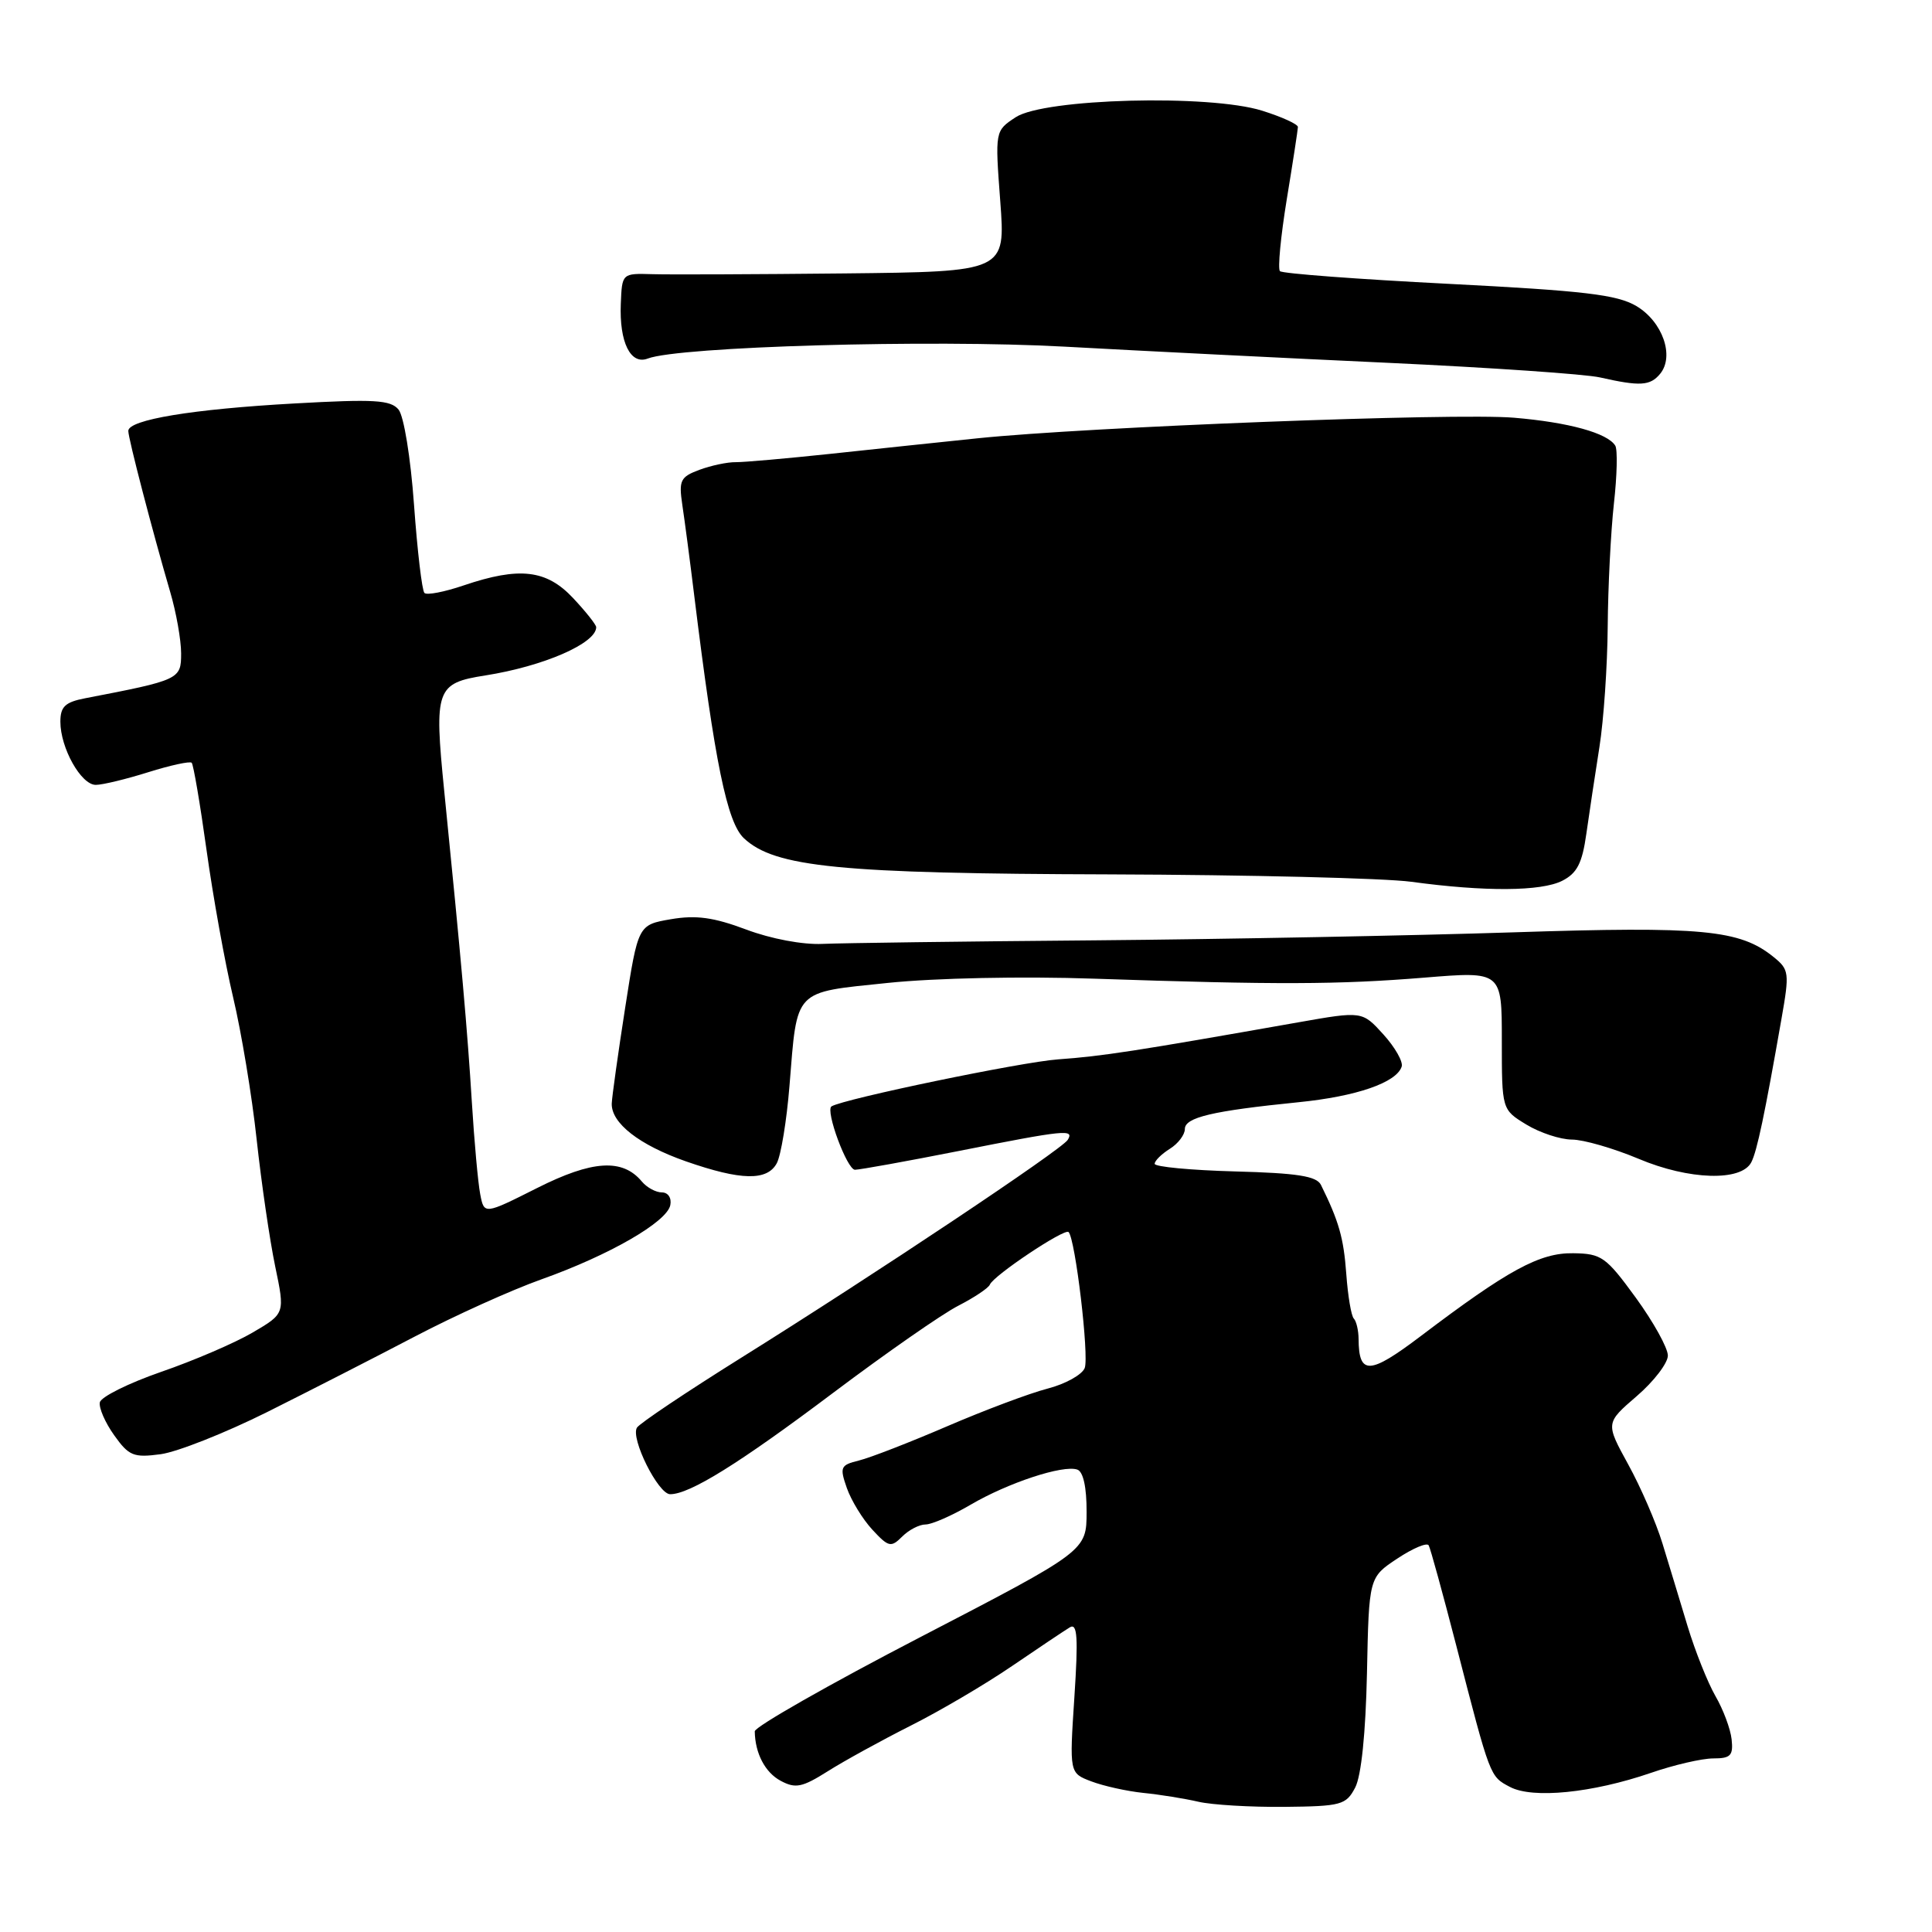 <?xml version="1.0" encoding="UTF-8" standalone="no"?>
<!DOCTYPE svg PUBLIC "-//W3C//DTD SVG 1.1//EN" "http://www.w3.org/Graphics/SVG/1.1/DTD/svg11.dtd" >
<svg xmlns="http://www.w3.org/2000/svg" xmlns:xlink="http://www.w3.org/1999/xlink" version="1.1" viewBox="0 0 256 256">
 <g >
 <path fill="currentColor"
d=" M 179.57 236.86 C 180.38 235.30 180.96 229.66 181.13 221.70 C 181.39 209.01 181.39 209.01 185.15 206.52 C 187.21 205.15 189.09 204.36 189.31 204.77 C 189.54 205.17 191.17 211.12 192.95 218.00 C 197.50 235.63 197.40 235.36 200.08 236.78 C 203.09 238.37 210.99 237.58 218.74 234.92 C 221.80 233.86 225.53 233.00 227.02 233.00 C 229.32 233.00 229.68 232.62 229.45 230.48 C 229.30 229.09 228.33 226.50 227.30 224.73 C 226.28 222.95 224.62 218.80 223.62 215.50 C 222.63 212.20 221.12 207.25 220.28 204.50 C 219.44 201.75 217.40 197.04 215.74 194.03 C 212.74 188.56 212.74 188.56 216.87 185.00 C 219.14 183.05 221.00 180.62 221.00 179.62 C 221.00 178.61 219.09 175.17 216.75 171.95 C 212.80 166.53 212.21 166.11 208.45 166.06 C 204.02 165.99 199.83 168.27 188.23 177.06 C 181.46 182.18 180.05 182.24 180.02 177.42 C 180.01 176.27 179.72 175.06 179.39 174.72 C 179.05 174.39 178.60 171.72 178.39 168.81 C 178.04 164.03 177.42 161.84 175.03 157.00 C 174.45 155.84 171.90 155.44 163.64 155.22 C 157.79 155.06 153.00 154.61 153.00 154.21 C 153.00 153.81 153.90 152.92 155.00 152.23 C 156.10 151.55 157.00 150.36 157.00 149.60 C 157.00 148.06 160.64 147.20 172.06 146.05 C 179.75 145.28 185.04 143.45 185.73 141.33 C 185.94 140.69 184.85 138.77 183.31 137.07 C 180.50 133.97 180.50 133.97 172.00 135.47 C 150.31 139.30 146.09 139.95 140.22 140.37 C 135.36 140.71 111.79 145.61 110.18 146.60 C 109.33 147.13 112.24 155.00 113.29 155.00 C 113.95 154.99 120.12 153.88 127.00 152.52 C 141.18 149.71 142.37 149.59 141.48 151.04 C 140.68 152.33 116.03 168.78 98.26 179.88 C 90.98 184.43 84.74 188.61 84.40 189.17 C 83.52 190.58 87.21 197.97 88.79 197.99 C 91.37 198.01 97.94 193.93 110.42 184.54 C 117.43 179.27 124.88 174.08 126.99 173.01 C 129.09 171.93 130.97 170.68 131.16 170.22 C 131.65 169.01 141.06 162.73 141.59 163.25 C 142.49 164.15 144.33 179.69 143.73 181.27 C 143.38 182.16 141.17 183.39 138.80 184.00 C 136.44 184.61 130.45 186.86 125.50 188.99 C 120.55 191.12 115.30 193.16 113.83 193.52 C 111.36 194.13 111.24 194.39 112.21 197.17 C 112.79 198.82 114.31 201.31 115.59 202.69 C 117.74 205.01 118.06 205.08 119.54 203.61 C 120.42 202.72 121.82 202.00 122.64 202.00 C 123.47 202.00 126.14 200.83 128.58 199.40 C 133.58 196.47 140.87 194.07 142.75 194.73 C 143.54 195.00 143.99 197.09 143.98 200.33 C 143.97 205.50 143.97 205.50 121.98 216.91 C 109.89 223.18 100.01 228.81 100.01 229.41 C 100.05 232.32 101.38 234.87 103.45 235.97 C 105.41 237.02 106.29 236.84 109.67 234.71 C 111.83 233.34 116.77 230.63 120.63 228.68 C 124.50 226.74 130.55 223.18 134.08 220.77 C 137.61 218.36 141.07 216.05 141.76 215.63 C 142.76 215.03 142.88 216.97 142.36 224.90 C 141.70 234.94 141.70 234.94 144.60 236.04 C 146.20 236.65 149.30 237.34 151.50 237.57 C 153.70 237.79 156.98 238.32 158.79 238.74 C 160.61 239.16 165.73 239.46 170.18 239.42 C 177.73 239.34 178.36 239.17 179.57 236.86 Z  M 35.39 187.11 C 40.95 184.33 49.77 179.82 55.00 177.08 C 60.23 174.34 67.77 170.93 71.77 169.51 C 80.75 166.31 88.39 161.91 88.82 159.68 C 89.01 158.73 88.52 158.00 87.70 158.00 C 86.90 158.00 85.71 157.35 85.05 156.56 C 82.49 153.48 78.49 153.73 71.17 157.42 C 64.15 160.95 64.15 160.95 63.63 158.23 C 63.34 156.73 62.84 151.22 62.52 146.00 C 61.94 136.58 61.13 127.39 58.86 104.79 C 57.51 91.30 57.79 90.52 64.31 89.50 C 72.04 88.28 79.01 85.24 79.00 83.10 C 78.99 82.77 77.62 81.04 75.94 79.25 C 72.41 75.48 68.82 75.07 61.44 77.57 C 58.89 78.44 56.55 78.89 56.24 78.57 C 55.92 78.26 55.30 73.00 54.86 66.89 C 54.41 60.62 53.51 55.12 52.81 54.27 C 51.75 52.99 49.58 52.87 39.03 53.46 C 25.47 54.21 17.00 55.62 17.00 57.10 C 17.00 58.11 20.21 70.43 22.55 78.43 C 23.35 81.14 24.00 84.81 24.00 86.58 C 24.00 90.02 23.81 90.11 11.25 92.53 C 8.63 93.04 8.00 93.64 8.00 95.63 C 8.00 99.11 10.74 104.00 12.69 104.00 C 13.59 104.00 16.72 103.24 19.65 102.32 C 22.58 101.40 25.17 100.84 25.40 101.07 C 25.63 101.31 26.52 106.52 27.37 112.65 C 28.22 118.77 29.80 127.55 30.89 132.15 C 31.98 136.74 33.39 145.22 34.01 151.00 C 34.64 156.78 35.74 164.32 36.46 167.78 C 37.77 174.05 37.77 174.05 33.49 176.56 C 31.14 177.94 25.68 180.29 21.35 181.78 C 17.03 183.28 13.38 185.09 13.23 185.82 C 13.08 186.54 13.93 188.50 15.13 190.18 C 17.08 192.92 17.70 193.17 21.29 192.69 C 23.49 192.39 29.83 189.88 35.39 187.11 Z  M 102.93 154.13 C 103.48 153.10 104.24 148.49 104.61 143.88 C 105.66 130.92 105.05 131.55 117.66 130.24 C 123.93 129.59 135.46 129.35 145.00 129.68 C 169.22 130.50 177.34 130.47 188.75 129.54 C 199.00 128.70 199.00 128.70 199.00 137.86 C 199.00 147.03 199.00 147.03 202.25 149.01 C 204.04 150.10 206.75 150.99 208.28 151.00 C 209.81 151.00 213.79 152.15 217.13 153.55 C 223.81 156.37 230.75 156.57 232.06 154.00 C 232.82 152.52 233.84 147.66 236.05 135.03 C 237.13 128.89 237.08 128.48 235.00 126.80 C 230.54 123.19 225.60 122.72 200.50 123.54 C 187.30 123.97 162.32 124.45 145.00 124.60 C 127.67 124.74 111.47 124.96 109.00 125.07 C 106.38 125.20 102.15 124.40 98.88 123.17 C 94.56 121.55 92.24 121.23 88.90 121.80 C 84.55 122.55 84.55 122.55 82.84 133.52 C 81.90 139.56 81.10 145.27 81.06 146.21 C 80.97 148.81 84.70 151.72 90.90 153.89 C 98.19 156.43 101.66 156.50 102.93 154.13 Z  M 207.00 116.71 C 208.97 115.71 209.65 114.39 210.20 110.47 C 210.59 107.74 211.36 102.58 211.93 99.00 C 212.50 95.42 212.99 88.22 213.03 83.00 C 213.07 77.78 213.44 70.46 213.85 66.74 C 214.27 63.02 214.35 59.56 214.03 59.05 C 213.00 57.38 207.87 55.96 200.61 55.35 C 192.85 54.69 144.04 56.57 129.50 58.08 C 124.55 58.59 115.78 59.52 110.00 60.14 C 104.22 60.75 98.60 61.25 97.50 61.24 C 96.40 61.22 94.23 61.68 92.69 62.25 C 90.15 63.19 89.93 63.65 90.41 66.90 C 90.71 68.88 91.43 74.33 92.00 79.00 C 94.72 101.09 96.34 108.97 98.57 111.07 C 102.66 114.91 111.23 115.76 147.00 115.86 C 165.43 115.92 183.43 116.36 187.00 116.84 C 196.76 118.17 204.21 118.12 207.00 116.71 Z  M 219.97 49.54 C 221.91 47.20 220.30 42.61 216.82 40.55 C 214.26 39.04 209.91 38.53 191.94 37.61 C 179.96 37.00 169.91 36.25 169.60 35.93 C 169.29 35.62 169.70 31.35 170.50 26.43 C 171.31 21.52 171.97 17.20 171.98 16.83 C 171.99 16.46 169.86 15.49 167.25 14.67 C 160.24 12.47 138.38 13.05 134.59 15.53 C 131.84 17.34 131.84 17.34 132.54 26.67 C 133.24 36.00 133.24 36.00 111.87 36.23 C 100.12 36.35 88.68 36.40 86.46 36.33 C 82.42 36.21 82.42 36.21 82.26 40.26 C 82.05 45.34 83.55 48.39 85.83 47.51 C 89.98 45.92 123.28 44.96 141.00 45.93 C 151.18 46.49 170.53 47.46 184.00 48.08 C 197.47 48.71 210.07 49.57 212.00 50.01 C 217.32 51.21 218.65 51.13 219.97 49.54 Z "/>
</g>
</svg>